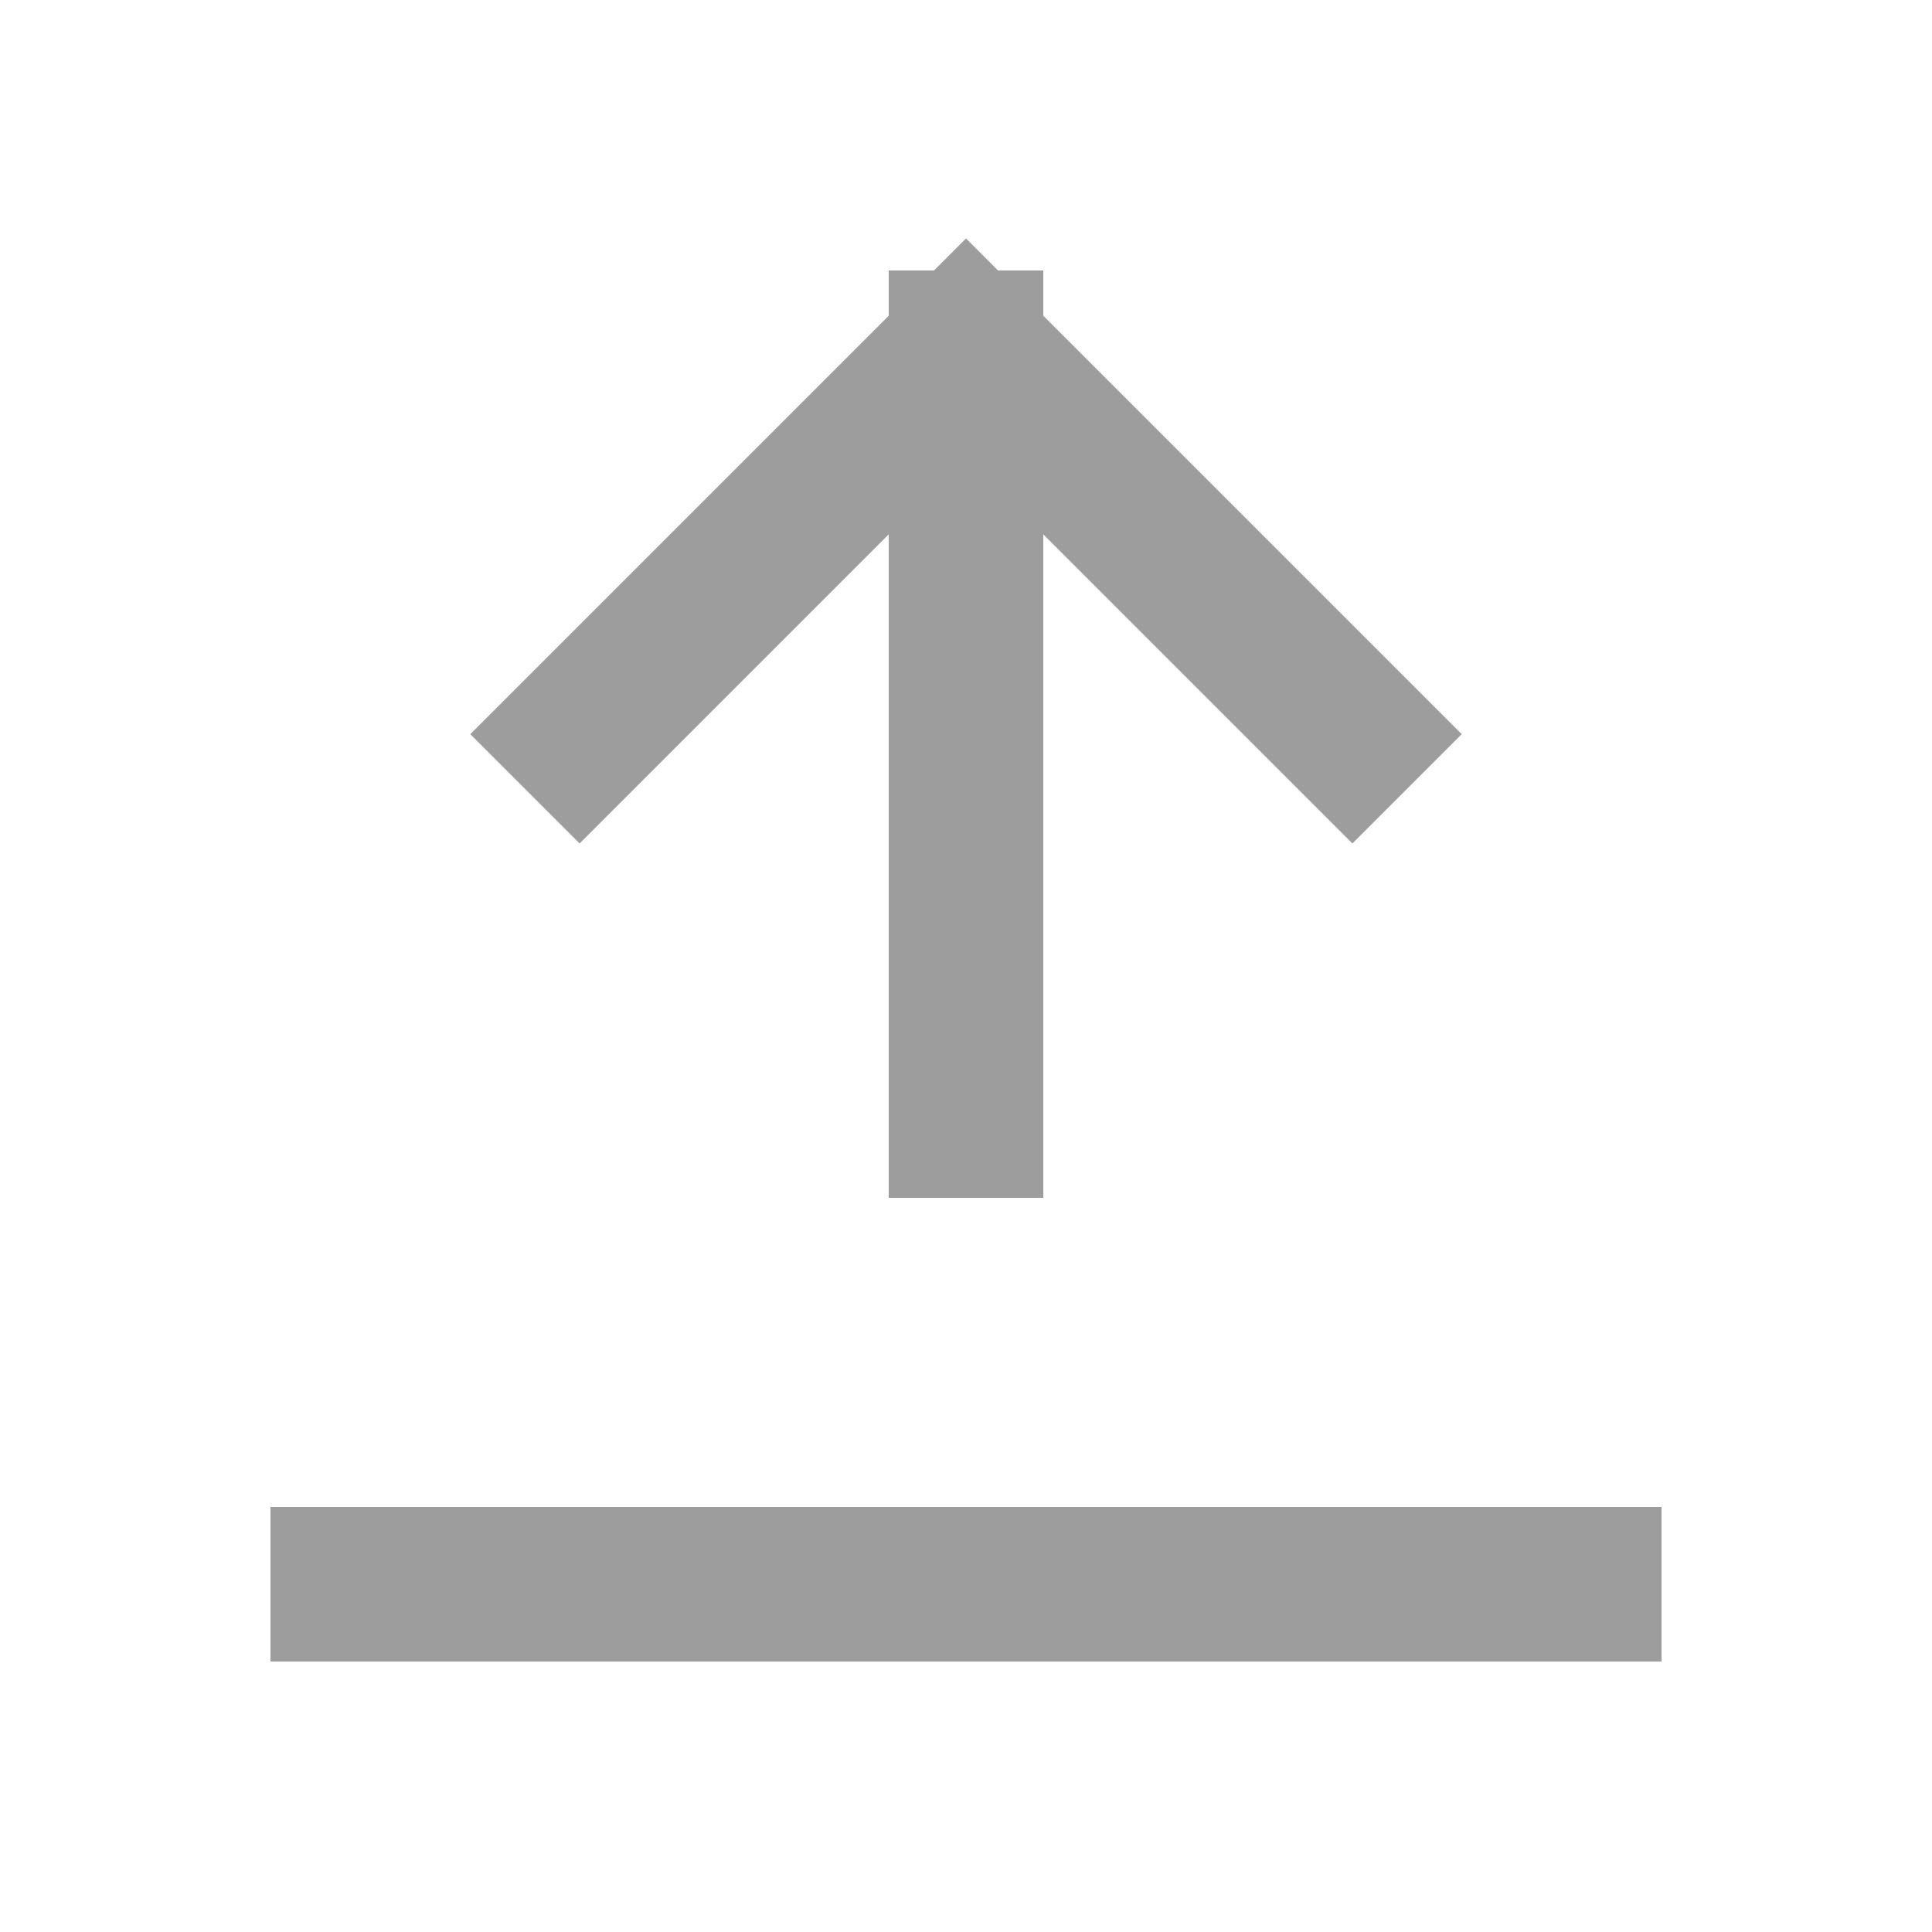 <svg width="25" height="25" viewBox="0 0 25 25" fill="none" xmlns="http://www.w3.org/2000/svg">
<path d="M12.5 4.5V14.5M12.5 4.5L17.5 9.5M12.5 4.5L7.5 9.5" stroke="#9D9D9D" stroke-width="2" stroke-linecap="square"/>
<path d="M4.5 20.5H20.5" stroke="#9D9D9D" stroke-width="2" stroke-linecap="square"/>
</svg>
